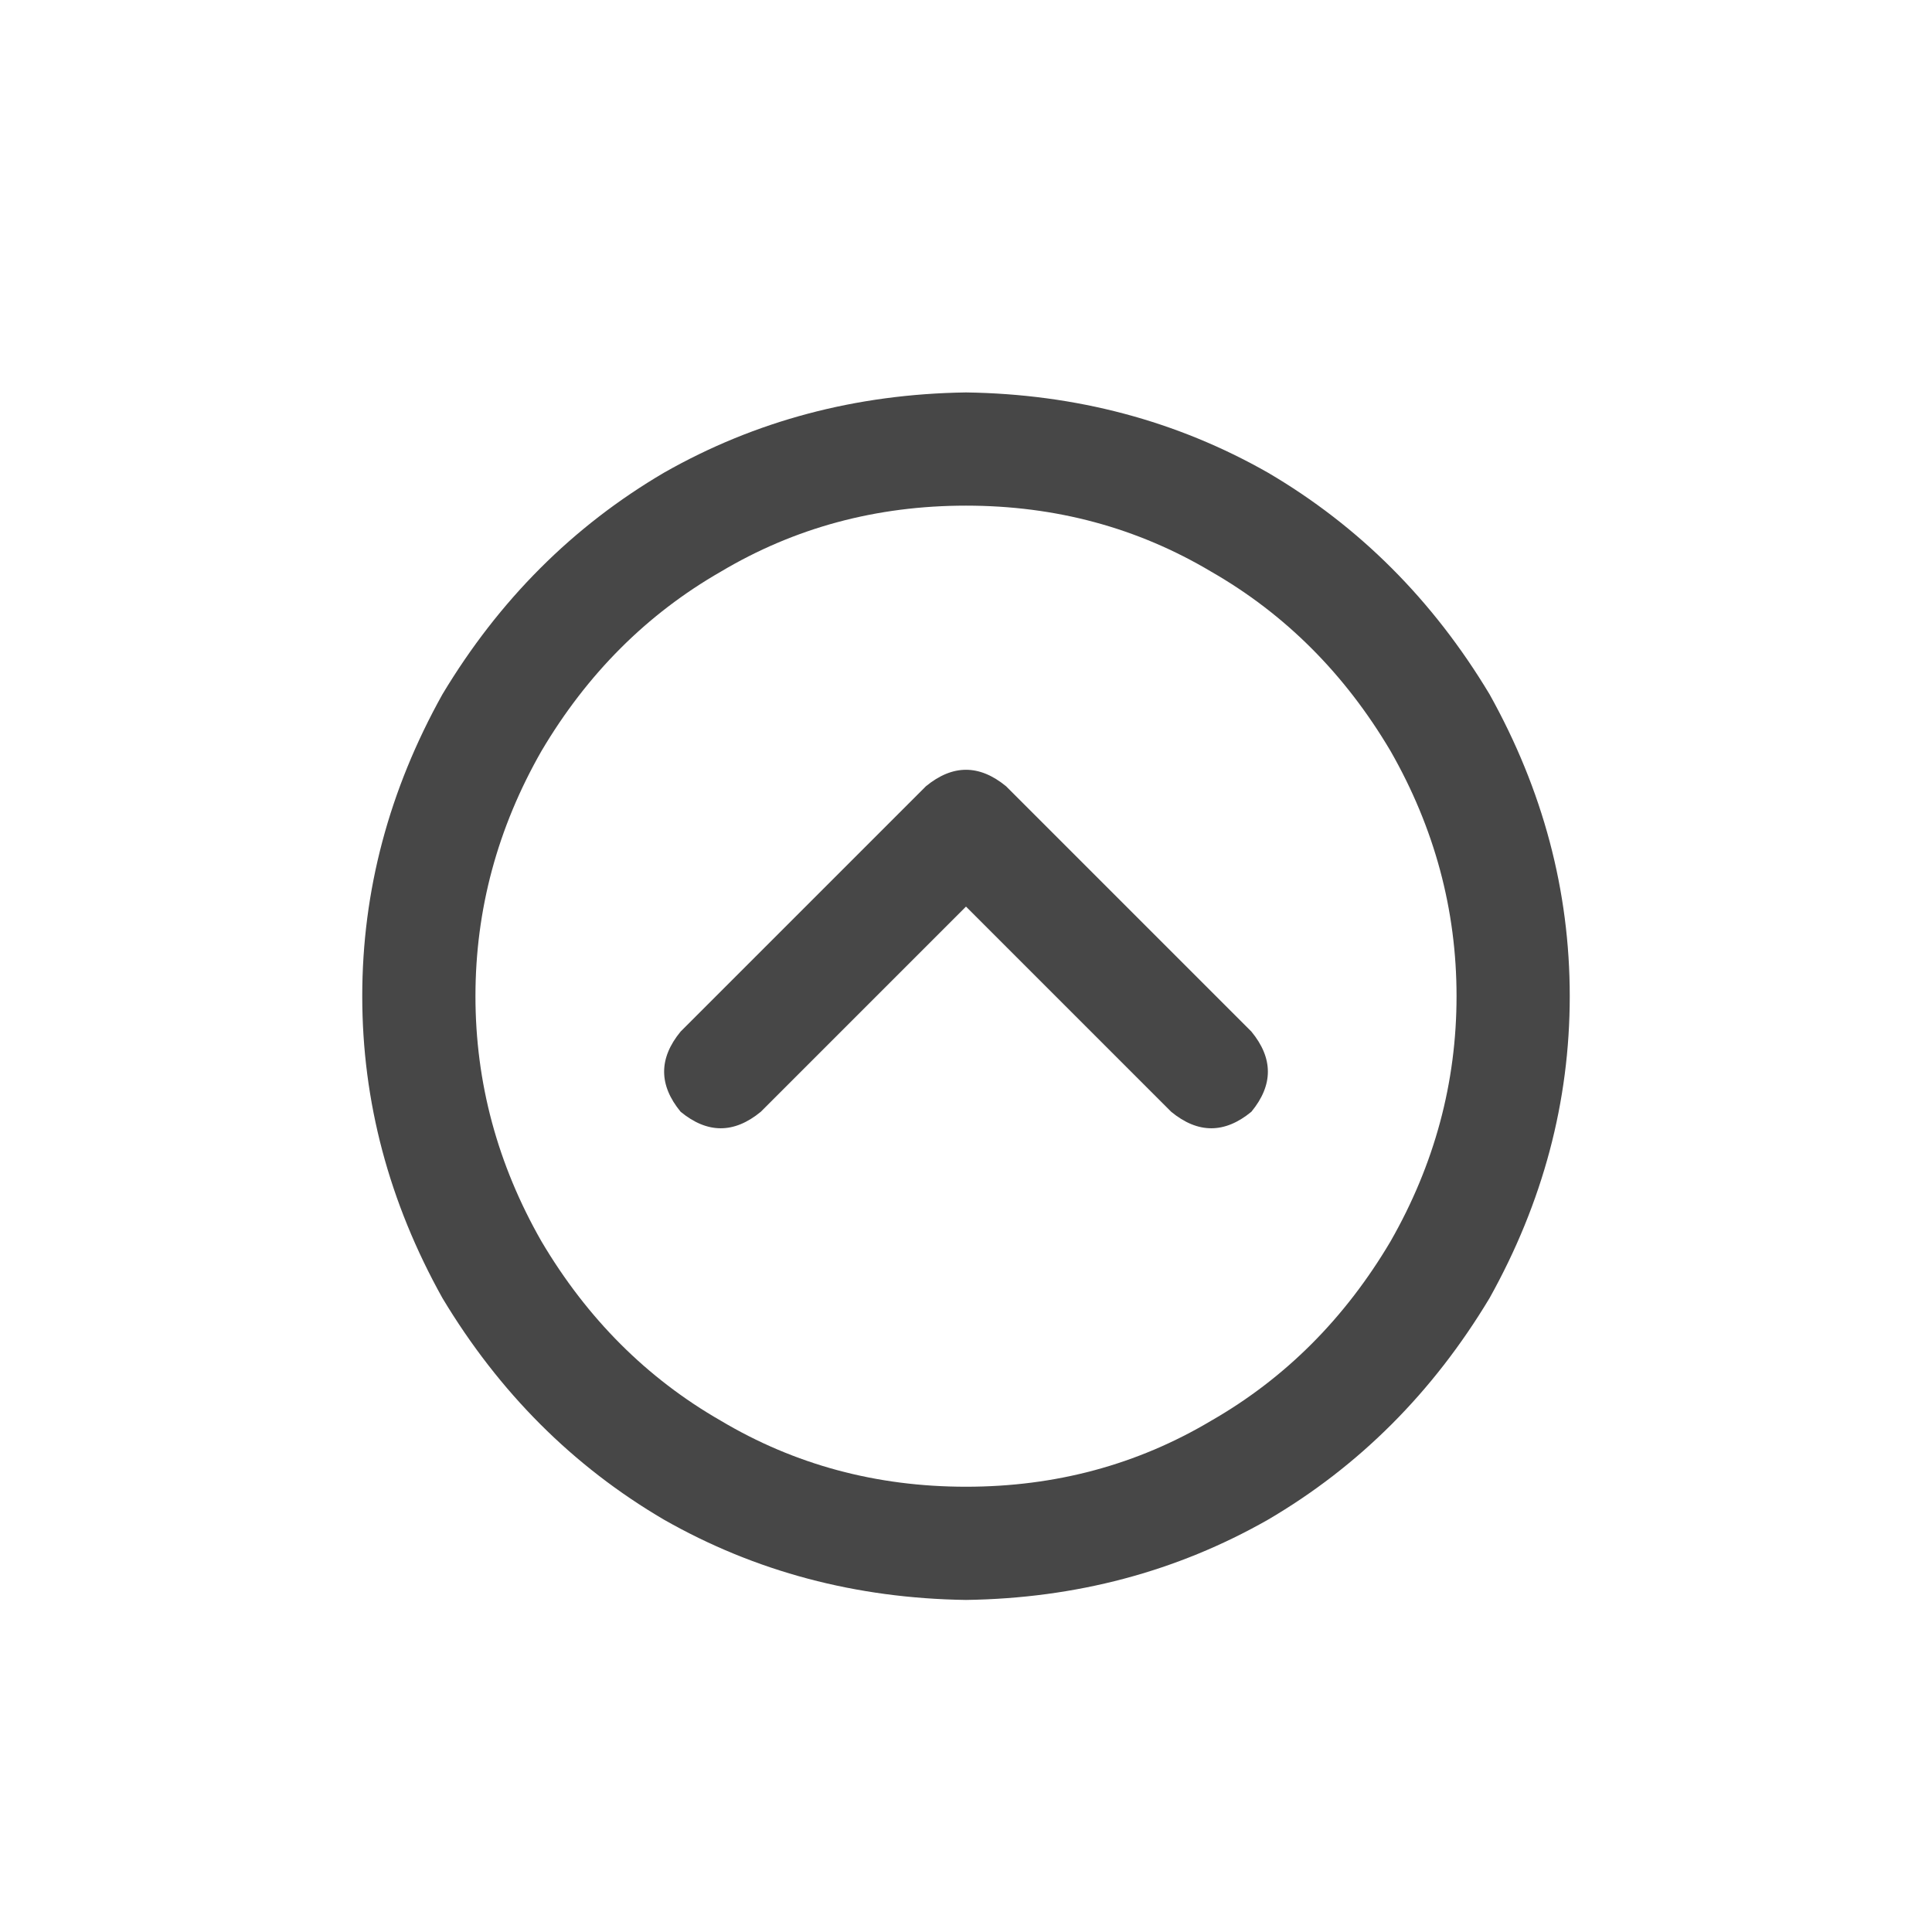 <svg width="32" height="32" viewBox="0 0 32 32" fill="none" xmlns="http://www.w3.org/2000/svg">
<g id="standalone / md / circle-chevron-up-md / bold">
<path id="icon" d="M16 8.375C14.516 8.375 13.162 8.74 11.938 9.469C10.713 10.172 9.724 11.162 8.969 12.438C8.24 13.713 7.875 15.068 7.875 16.5C7.875 17.932 8.24 19.287 8.969 20.562C9.724 21.838 10.713 22.828 11.938 23.531C13.162 24.26 14.516 24.625 16 24.625C17.484 24.625 18.838 24.26 20.062 23.531C21.287 22.828 22.276 21.838 23.031 20.562C23.76 19.287 24.125 17.932 24.125 16.5C24.125 15.068 23.76 13.713 23.031 12.438C22.276 11.162 21.287 10.172 20.062 9.469C18.838 8.74 17.484 8.375 16 8.375ZM16 26.5C14.177 26.474 12.51 26.031 11 25.172C9.49 24.287 8.266 23.062 7.328 21.5C6.443 19.912 6 18.245 6 16.5C6 14.755 6.443 13.088 7.328 11.5C8.266 9.938 9.49 8.714 11 7.828C12.51 6.969 14.177 6.526 16 6.5C17.823 6.526 19.49 6.969 21 7.828C22.51 8.714 23.734 9.938 24.672 11.5C25.557 13.088 26 14.755 26 16.5C26 18.245 25.557 19.912 24.672 21.5C23.734 23.062 22.51 24.287 21 25.172C19.49 26.031 17.823 26.474 16 26.5ZM20.727 17.086C21.091 17.529 21.091 17.971 20.727 18.414C20.284 18.779 19.841 18.779 19.398 18.414L16 15.016L12.602 18.414C12.159 18.779 11.716 18.779 11.273 18.414C10.909 17.971 10.909 17.529 11.273 17.086L15.336 13.023C15.779 12.659 16.221 12.659 16.664 13.023L20.727 17.086Z" fill="black" fill-opacity="0.72"/>
</g>
</svg>
